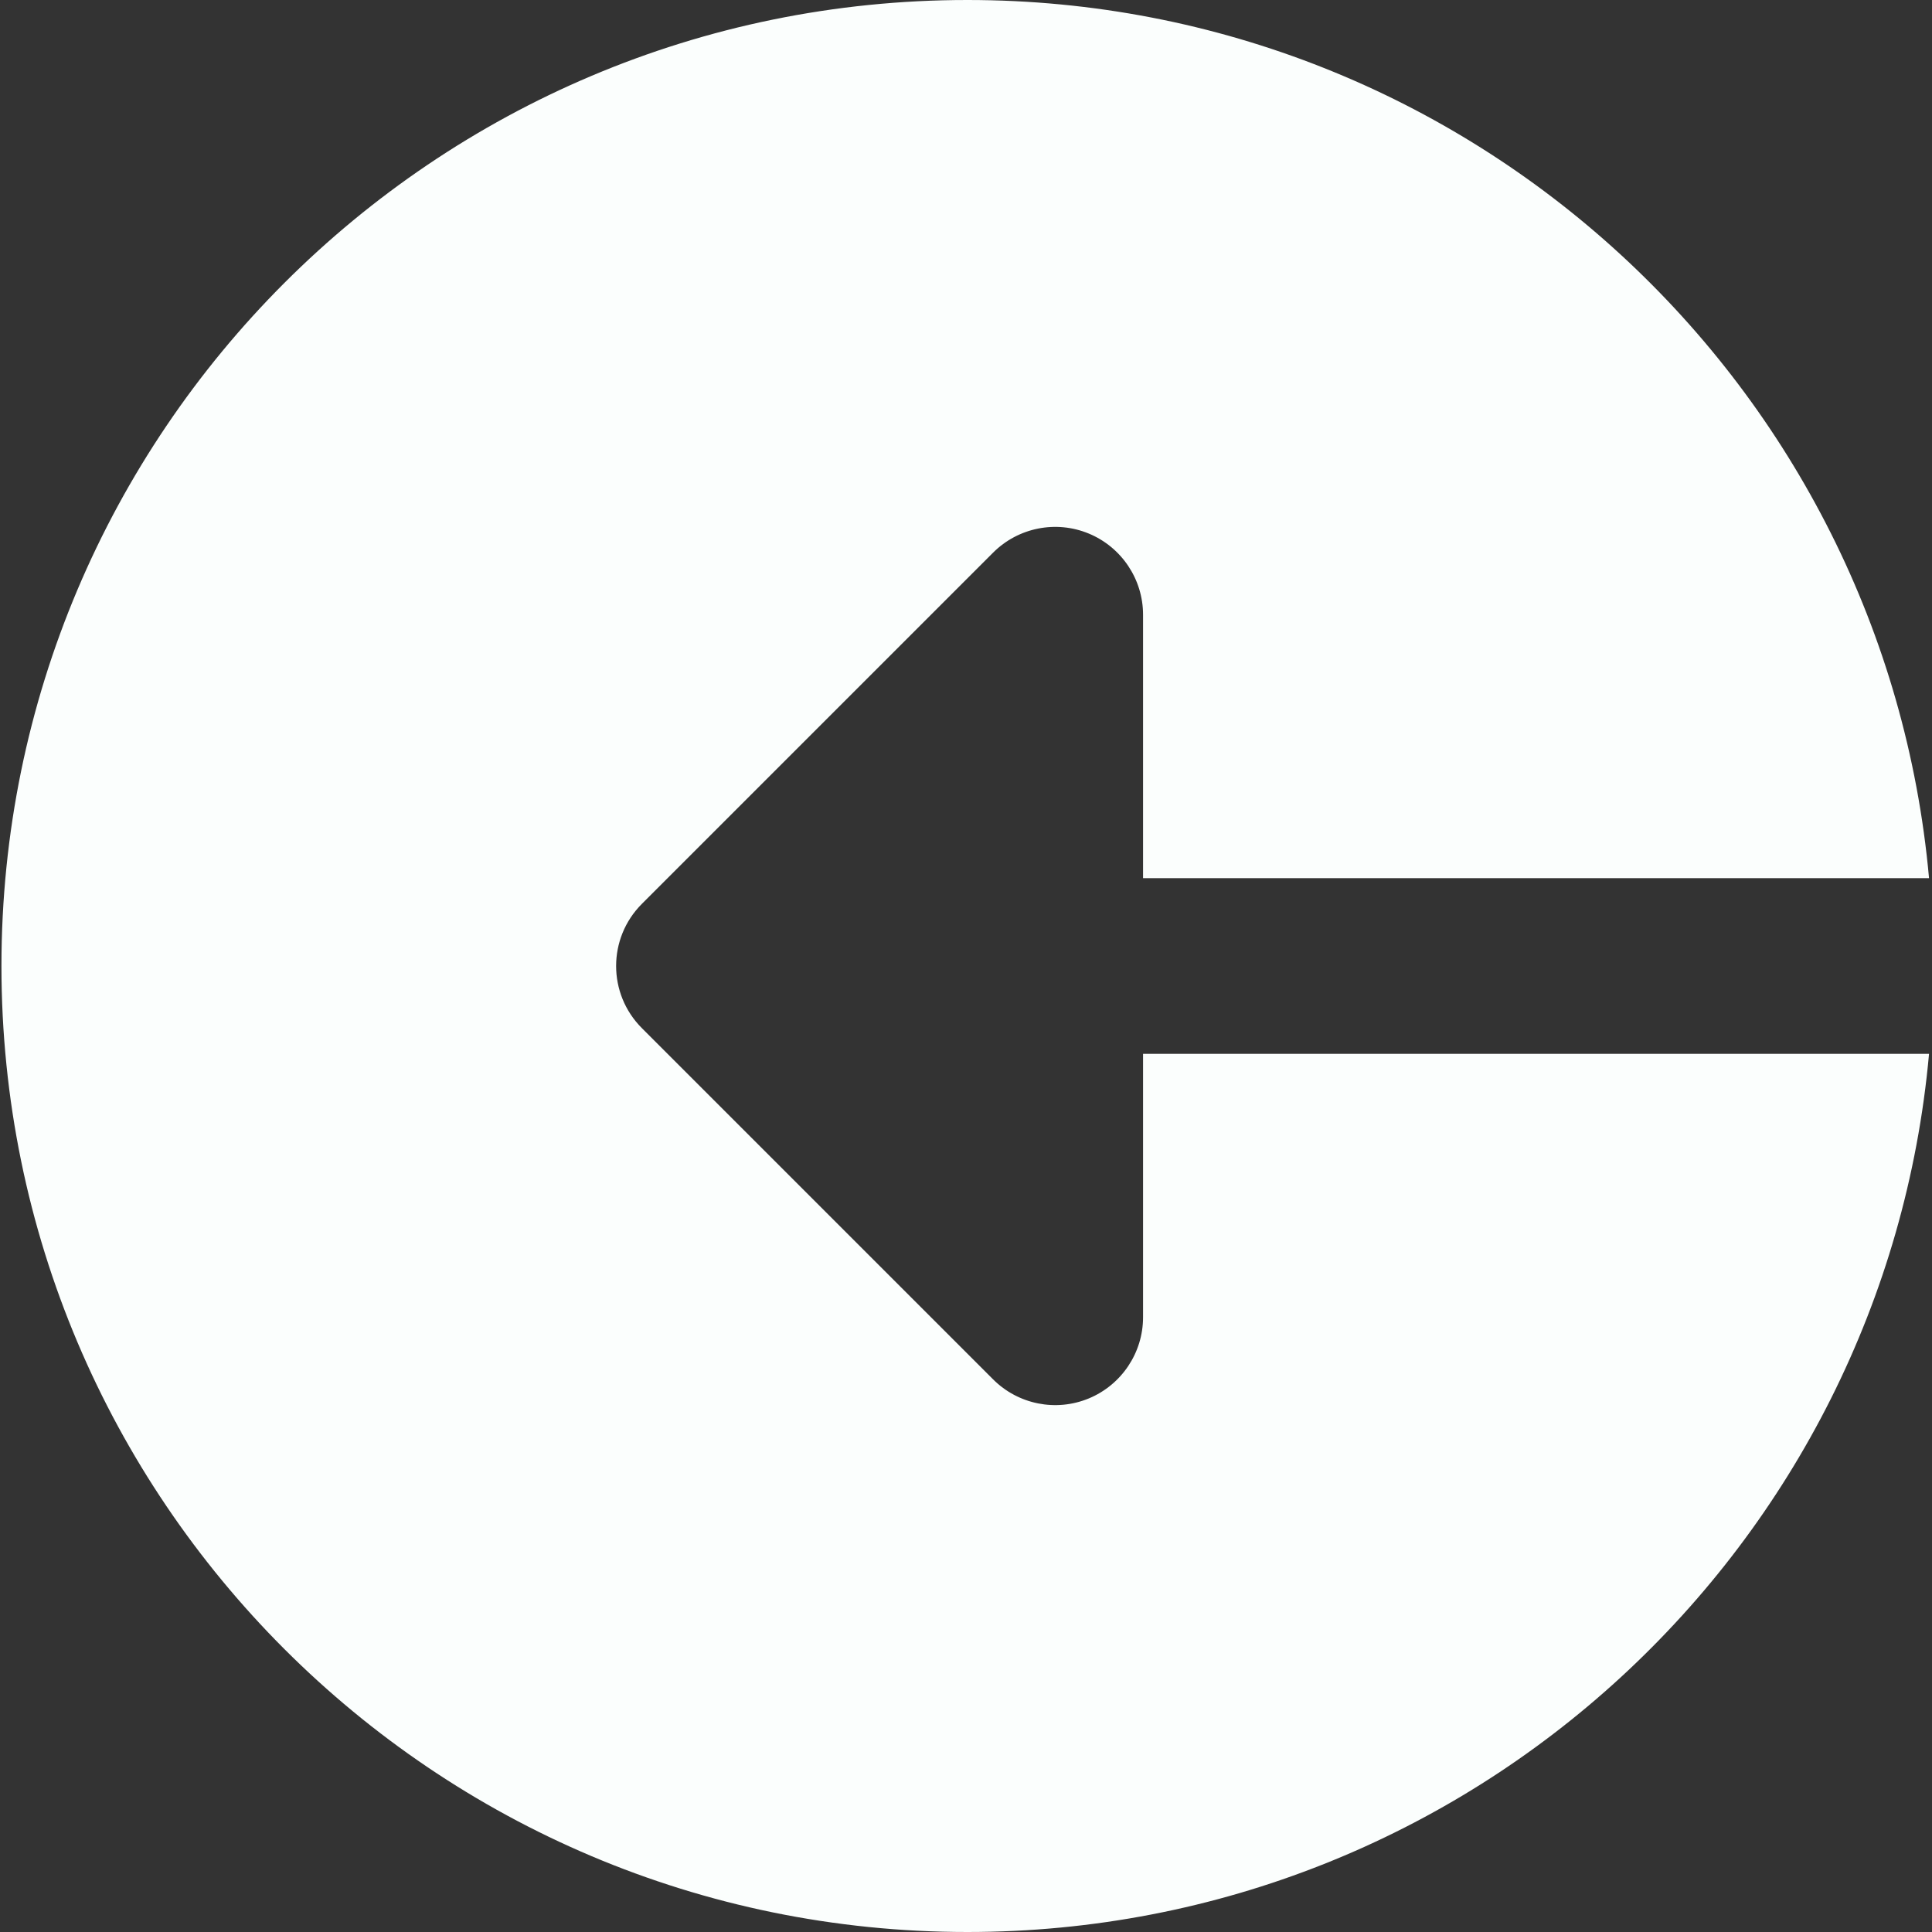 <svg width="28" height="28" viewBox="0 0 28 28" fill="none" xmlns="http://www.w3.org/2000/svg">
<rect x="0" y="0" width="28" height="28" fill="#333333" stroke="none"/>
<path d="M14.02 0C21.323 0 27.313 5.592 27.957 12.727H16.566V8.909C16.566 8.395 16.255 7.93 15.78 7.733C15.305 7.536 14.757 7.645 14.393 8.009L9.302 13.1C8.805 13.598 8.805 14.402 9.302 14.9L14.393 19.991C14.757 20.355 15.305 20.464 15.78 20.267C16.255 20.07 16.566 19.605 16.566 19.091V15.273H27.957C27.313 22.408 21.323 28 14.02 28C6.289 28 0.021 21.732 0.021 14C0.021 6.268 6.289 0 14.02 0V0Z" fill="#FBFEFD"/>
</svg>
